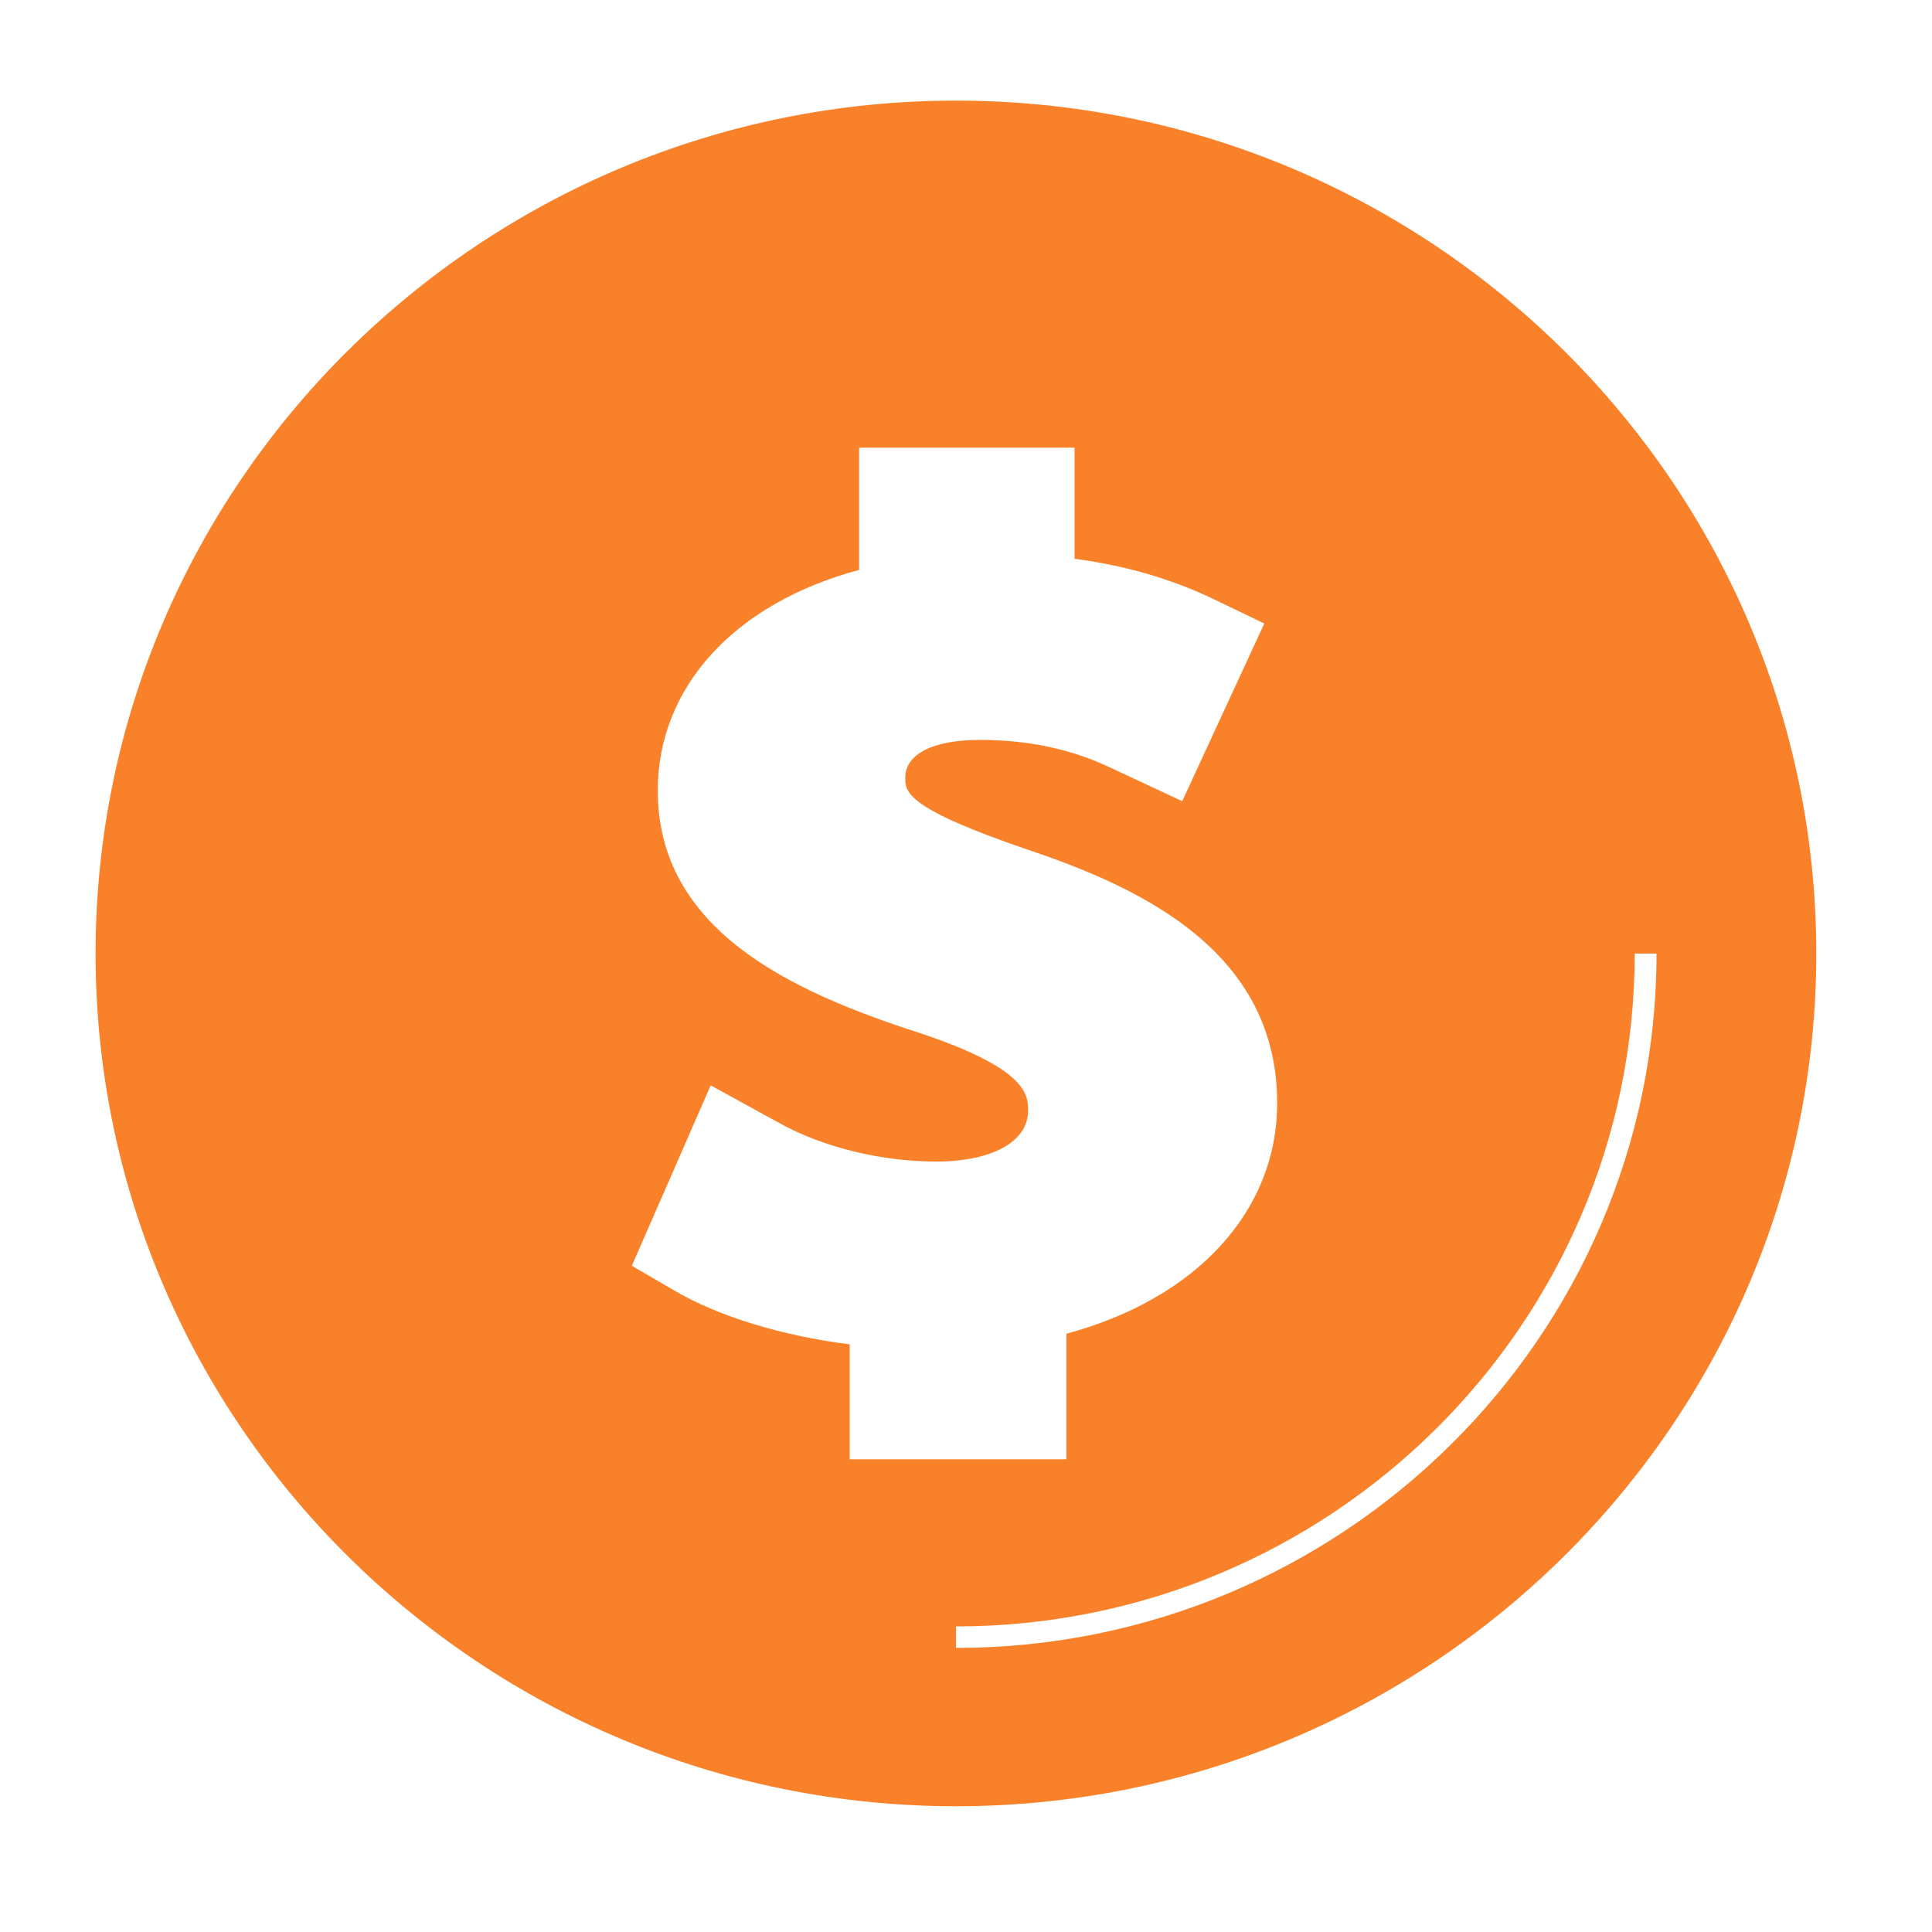 <?xml version="1.0" encoding="utf-8"?>
<!-- Generator: Adobe Illustrator 16.0.0, SVG Export Plug-In . SVG Version: 6.00 Build 0)  -->
<!DOCTYPE svg PUBLIC "-//W3C//DTD SVG 1.1//EN" "http://www.w3.org/Graphics/SVG/1.1/DTD/svg11.dtd">
<svg version="1.1" id="Layer_1" xmlns="http://www.w3.org/2000/svg" xmlns:xlink="http://www.w3.org/1999/xlink" x="0px" y="0px"
	 width="64px" height="64px" viewBox="0 0 64 64" enable-background="new 0 0 64 64" xml:space="preserve">
<g>
	<path fill="#F9812A" d="M31.669,3.333c-15.716,0-28.503,12.669-28.503,28.254c0,15.579,12.787,28.247,28.503,28.247
		c15.71,0,28.498-12.668,28.498-28.247C60.167,16.004,47.38,3.333,31.669,3.333z M28.148,48.339v-3.806
		c-2.251-0.282-4.354-0.929-5.809-1.782l-1.408-0.821l2.611-5.975l2.303,1.263c1.437,0.793,3.366,1.26,5.166,1.26
		c1.85,0,3.046-0.66,3.046-1.681c0-0.516,0-1.383-3.589-2.577c-4.291-1.38-8.679-3.419-8.679-8.032c0-3.426,2.547-6.207,6.671-7.308
		v-4.051h7.136v3.681c1.696,0.226,3.213,0.667,4.628,1.346l1.657,0.799l-2.719,5.886l-2.198-1.028
		c-0.69-0.326-2.125-1.003-4.498-1.003c-1.549,0-2.478,0.467-2.478,1.248c0,0.474,0,1.008,4.093,2.401
		c3.829,1.287,8.228,3.409,8.227,8.387c0,3.565-2.668,6.473-6.981,7.635h-0.001v4.161h-7.177V48.339z M31.669,54.589v-0.712
		c12.397,0,22.483-9.994,22.483-22.288h0.722C54.875,44.275,44.463,54.589,31.669,54.589L31.669,54.589z"/>
</g>
</svg>
